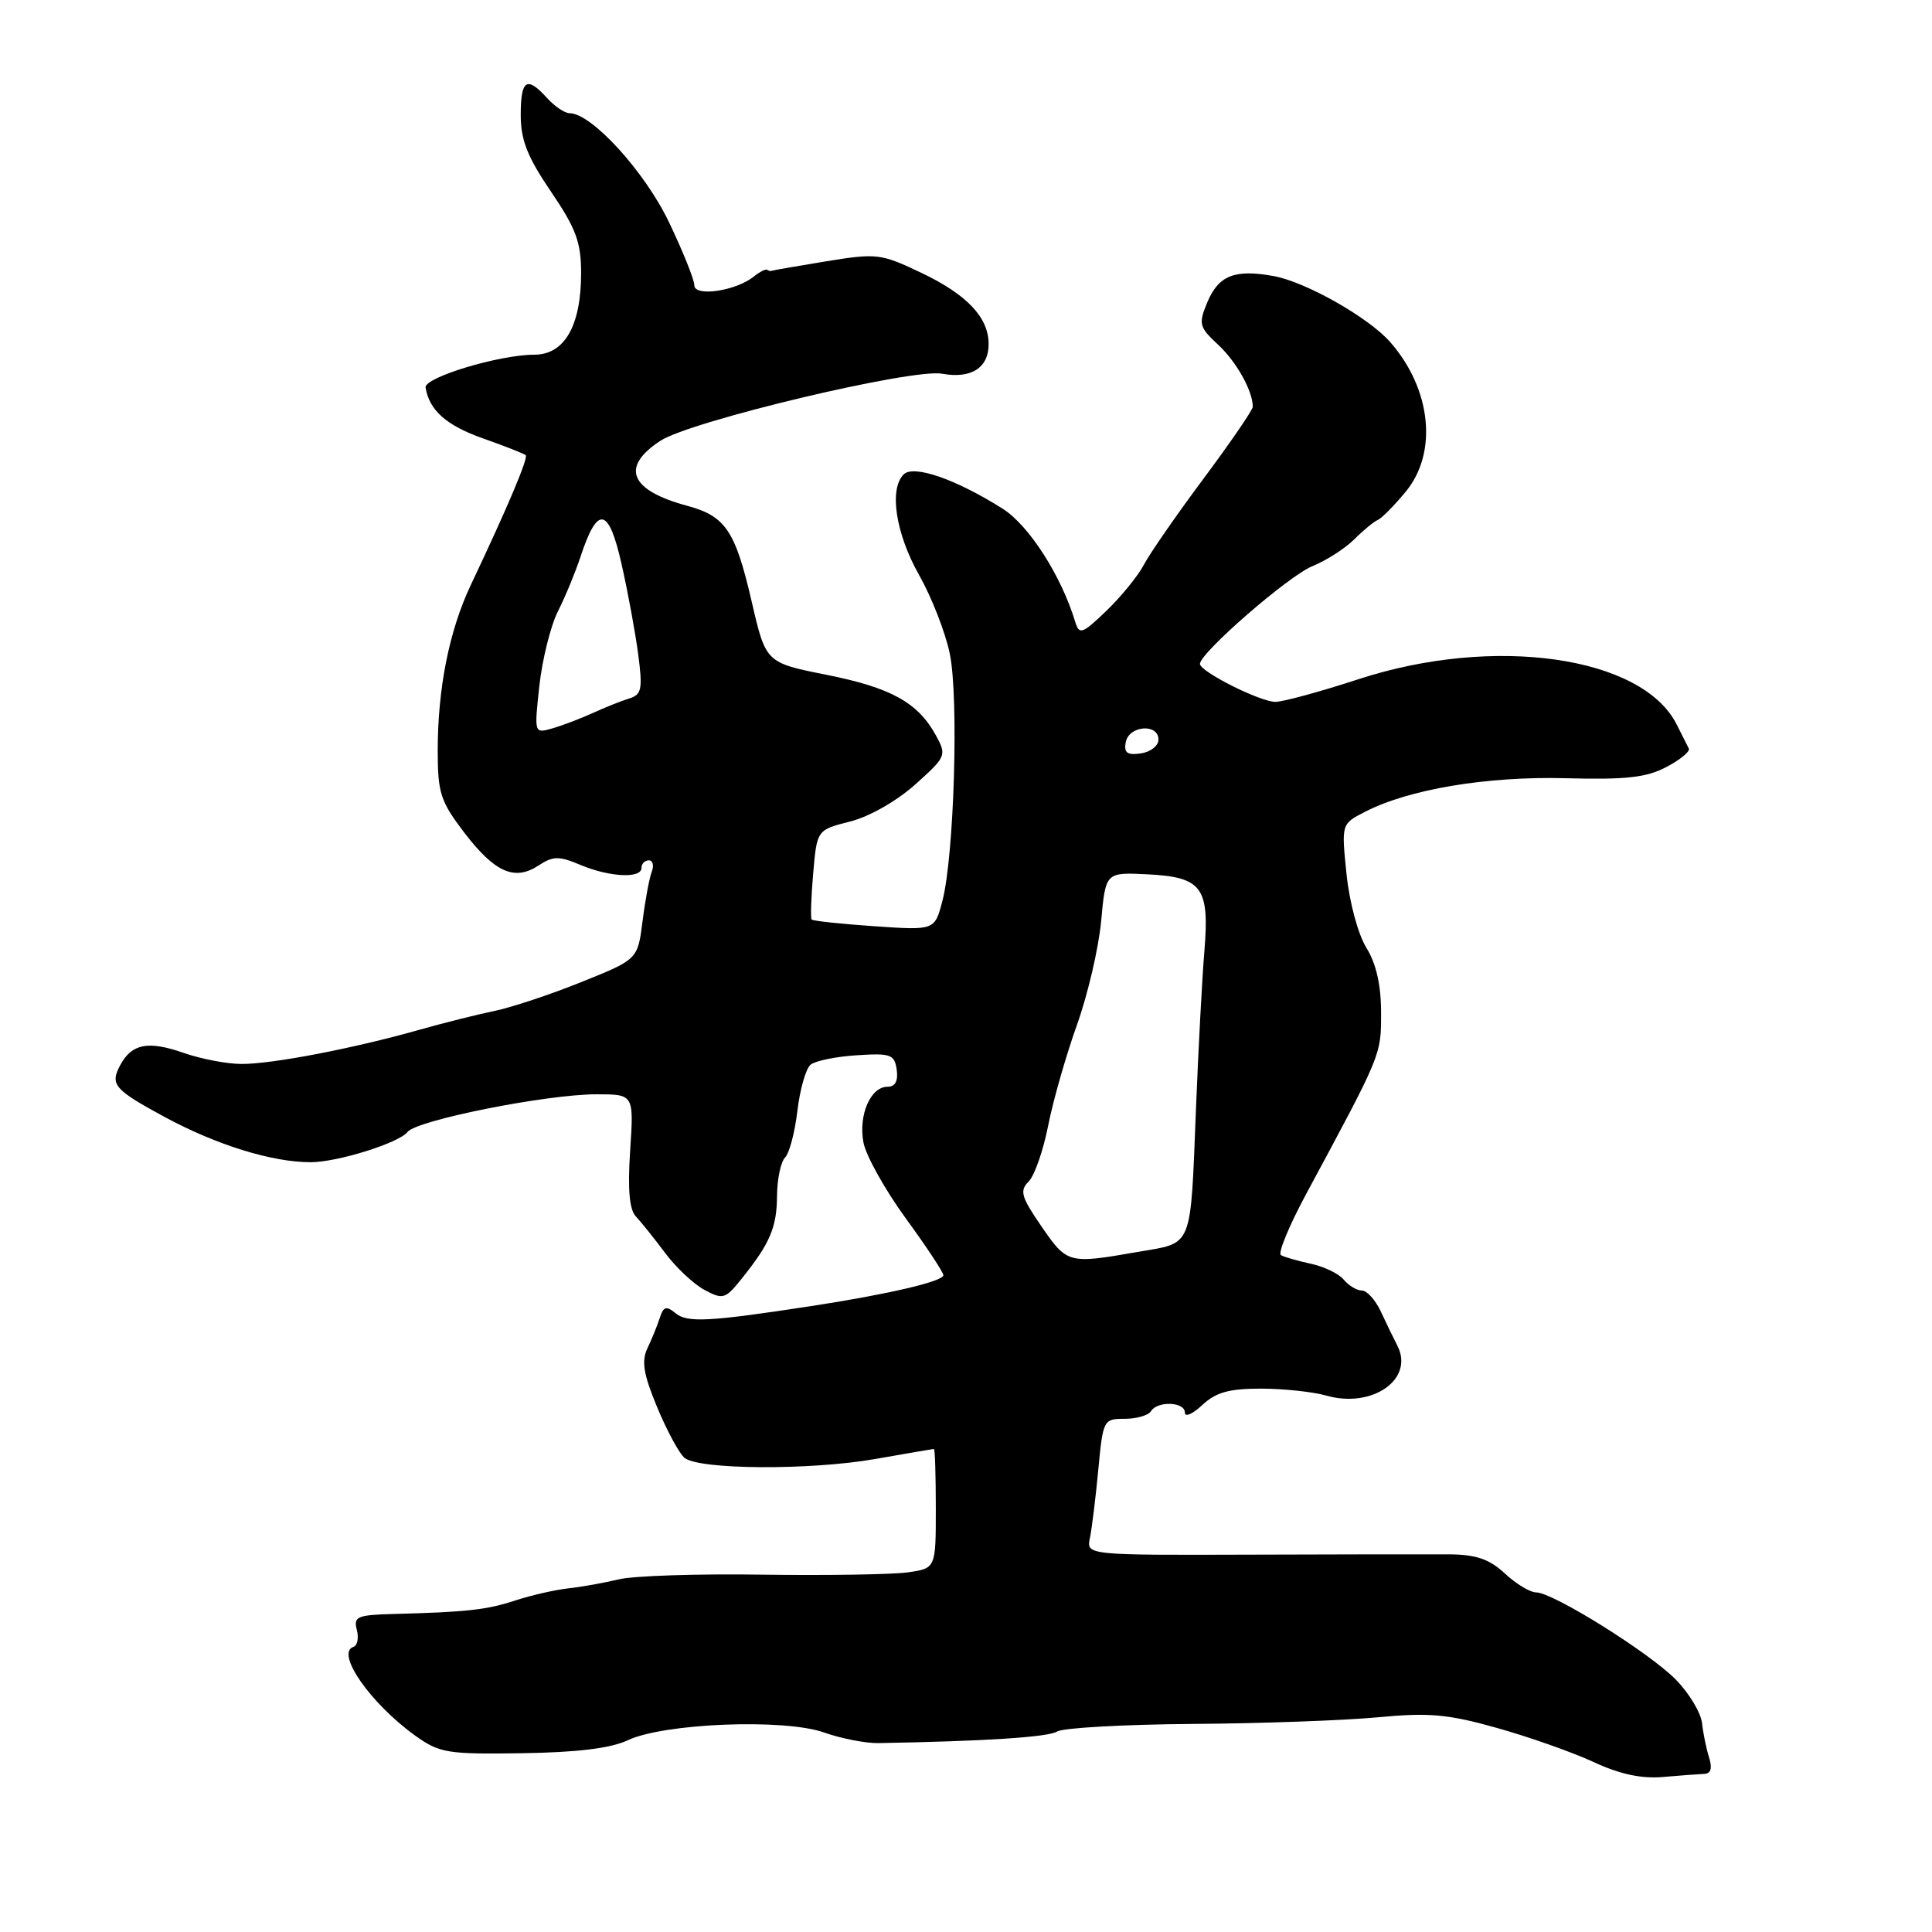 <?xml version="1.0" encoding="UTF-8" standalone="no"?>
<!DOCTYPE svg PUBLIC "-//W3C//DTD SVG 1.1//EN" "http://www.w3.org/Graphics/SVG/1.1/DTD/svg11.dtd" >
<svg xmlns="http://www.w3.org/2000/svg" xmlns:xlink="http://www.w3.org/1999/xlink" version="1.1" viewBox="0 0 256 256">
 <g >
 <path fill="currentColor"
d=" M 225.82 235.05 C 226.70 235.02 226.91 234.30 226.47 232.90 C 226.10 231.75 225.68 229.69 225.53 228.33 C 225.38 226.97 223.85 224.41 222.13 222.63 C 218.66 219.05 205.79 211.00 203.54 211.00 C 202.75 211.00 200.89 209.88 199.41 208.50 C 197.36 206.60 195.60 205.99 192.10 205.96 C 189.57 205.94 177.70 205.96 165.72 206.00 C 143.94 206.07 143.94 206.07 144.42 203.78 C 144.68 202.53 145.18 198.46 145.53 194.75 C 146.15 188.14 146.22 188.00 149.02 188.00 C 150.59 188.00 152.16 187.55 152.50 187.00 C 153.36 185.60 157.00 185.74 157.00 187.17 C 157.00 187.82 158.04 187.37 159.31 186.17 C 161.11 184.49 162.86 184.00 167.07 184.00 C 170.06 184.00 173.96 184.42 175.73 184.92 C 181.84 186.67 187.44 182.75 185.16 178.31 C 184.65 177.32 183.65 175.26 182.95 173.75 C 182.24 172.24 181.12 171.00 180.45 171.00 C 179.79 171.00 178.71 170.35 178.05 169.56 C 177.40 168.77 175.43 167.82 173.68 167.45 C 171.93 167.07 170.15 166.56 169.73 166.31 C 169.30 166.06 170.82 162.40 173.09 158.18 C 183.12 139.55 183.00 139.84 183.00 134.19 C 183.00 130.53 182.36 127.70 181.05 125.58 C 179.95 123.80 178.80 119.55 178.42 115.80 C 177.74 109.18 177.74 109.18 180.83 107.59 C 186.65 104.58 197.00 102.84 207.47 103.12 C 215.46 103.33 218.17 103.03 220.81 101.63 C 222.64 100.67 223.97 99.57 223.78 99.19 C 223.59 98.81 222.86 97.37 222.16 95.98 C 217.59 86.93 197.93 84.14 180.00 90.00 C 174.95 91.65 170.00 93.00 169.00 93.00 C 166.97 93.00 159.00 88.99 159.00 87.97 C 159.00 86.51 170.72 76.32 173.88 75.03 C 175.74 74.27 178.24 72.67 179.44 71.47 C 180.63 70.28 182.04 69.12 182.56 68.90 C 183.08 68.68 184.74 67.00 186.25 65.17 C 190.54 59.99 189.67 51.57 184.22 45.34 C 181.35 42.06 172.97 37.32 168.71 36.57 C 163.56 35.65 161.45 36.51 159.95 40.11 C 158.79 42.93 158.90 43.35 161.41 45.68 C 163.84 47.93 166.00 51.80 166.00 53.90 C 166.00 54.32 163.07 58.59 159.50 63.39 C 155.92 68.19 152.36 73.33 151.58 74.81 C 150.81 76.29 148.57 79.04 146.62 80.92 C 143.40 84.01 143.01 84.15 142.48 82.42 C 140.63 76.29 136.34 69.61 132.85 67.40 C 126.63 63.48 121.05 61.55 119.74 62.86 C 117.78 64.82 118.68 70.70 121.79 76.20 C 123.44 79.12 125.27 83.80 125.85 86.61 C 127.06 92.41 126.43 113.45 124.87 119.39 C 123.85 123.28 123.85 123.28 115.85 122.73 C 111.45 122.43 107.71 122.03 107.55 121.84 C 107.38 121.65 107.48 118.90 107.75 115.73 C 108.25 109.97 108.25 109.97 112.63 108.86 C 115.18 108.22 118.79 106.16 121.26 103.96 C 125.40 100.25 125.46 100.09 124.00 97.42 C 121.61 93.08 118.07 91.12 109.49 89.41 C 101.47 87.81 101.47 87.81 99.59 79.66 C 97.43 70.32 96.12 68.38 91.06 67.02 C 83.45 64.97 82.18 61.89 87.50 58.41 C 91.50 55.79 120.84 48.80 124.83 49.52 C 128.68 50.22 131.00 48.75 131.00 45.60 C 131.00 42.08 128.16 39.06 122.16 36.19 C 116.73 33.60 116.22 33.53 109.50 34.62 C 105.65 35.25 102.39 35.82 102.25 35.88 C 102.11 35.95 101.84 35.89 101.65 35.75 C 101.46 35.61 100.68 36.01 99.90 36.63 C 97.53 38.56 92.00 39.37 92.00 37.80 C 92.00 37.05 90.48 33.28 88.63 29.41 C 85.41 22.70 78.38 15.00 75.47 15.00 C 74.83 15.00 73.50 14.10 72.50 13.00 C 69.80 10.02 69.00 10.54 69.00 15.25 C 69.00 18.56 69.89 20.81 73.00 25.38 C 76.33 30.28 77.00 32.10 77.00 36.18 C 77.00 43.18 74.80 47.00 70.79 47.00 C 66.16 47.00 56.18 50.02 56.39 51.35 C 56.88 54.37 59.15 56.38 64.00 58.09 C 66.90 59.11 69.45 60.12 69.66 60.32 C 70.02 60.69 67.21 67.33 62.39 77.50 C 59.52 83.57 58.00 91.18 58.00 99.49 C 58.00 105.06 58.37 106.19 61.49 110.29 C 65.55 115.60 68.17 116.77 71.35 114.69 C 73.30 113.41 74.05 113.40 76.92 114.61 C 80.78 116.23 85.00 116.44 85.00 115.00 C 85.00 114.45 85.44 114.00 85.97 114.00 C 86.50 114.00 86.68 114.68 86.36 115.51 C 86.04 116.34 85.49 119.29 85.14 122.07 C 84.50 127.13 84.50 127.13 77.00 130.14 C 72.88 131.80 67.70 133.51 65.50 133.96 C 63.30 134.41 58.80 135.54 55.50 136.47 C 46.86 138.92 36.06 141.00 32.00 140.98 C 30.07 140.98 26.60 140.31 24.29 139.50 C 19.61 137.87 17.45 138.30 15.93 141.14 C 14.55 143.71 15.12 144.37 21.75 147.97 C 28.66 151.71 36.03 154.00 41.16 154.00 C 44.70 154.00 52.87 151.45 54.00 149.99 C 55.22 148.43 72.40 145.00 79.04 145.00 C 83.99 145.00 83.99 145.00 83.50 152.43 C 83.16 157.59 83.39 160.27 84.25 161.18 C 84.94 161.91 86.68 164.08 88.12 166.01 C 89.56 167.94 91.91 170.15 93.35 170.92 C 95.79 172.23 96.11 172.13 98.23 169.49 C 102.03 164.76 102.93 162.67 102.96 158.45 C 102.98 156.22 103.46 153.94 104.03 153.37 C 104.59 152.81 105.33 150.02 105.66 147.18 C 106.00 144.34 106.78 141.60 107.40 141.08 C 108.02 140.57 110.77 140.00 113.51 139.83 C 118.04 139.53 118.53 139.71 118.82 141.75 C 119.03 143.24 118.62 144.00 117.60 144.00 C 115.35 144.00 113.73 147.75 114.41 151.38 C 114.74 153.13 117.26 157.64 120.00 161.41 C 122.75 165.18 125.00 168.58 125.00 168.97 C 125.00 169.79 117.68 171.50 107.50 173.06 C 93.92 175.14 91.06 175.29 89.52 174.01 C 88.29 173.00 87.91 173.11 87.42 174.64 C 87.09 175.66 86.35 177.48 85.78 178.67 C 84.98 180.36 85.26 182.10 87.08 186.47 C 88.36 189.56 89.99 192.58 90.70 193.17 C 92.61 194.75 107.36 194.84 116.00 193.32 C 120.12 192.59 123.61 192.00 123.75 192.00 C 123.89 192.00 124.00 195.56 124.00 199.91 C 124.00 207.82 124.00 207.82 120.25 208.35 C 118.19 208.63 109.53 208.77 101.00 208.65 C 92.47 208.52 83.92 208.80 82.00 209.27 C 80.08 209.73 77.05 210.28 75.27 210.47 C 73.50 210.67 70.36 211.39 68.31 212.06 C 64.53 213.31 61.86 213.61 52.13 213.86 C 47.33 213.99 46.82 214.21 47.28 215.95 C 47.56 217.03 47.36 218.05 46.83 218.22 C 44.42 219.03 49.08 225.71 55.03 229.99 C 58.25 232.29 59.27 232.46 69.19 232.31 C 76.50 232.20 80.92 231.66 83.19 230.59 C 87.98 228.33 103.91 227.70 109.18 229.56 C 111.46 230.37 114.72 231.00 116.41 230.97 C 130.57 230.72 138.90 230.18 140.09 229.43 C 140.87 228.95 148.93 228.50 158.00 228.43 C 167.07 228.37 178.13 227.97 182.57 227.55 C 189.36 226.91 191.85 227.13 198.35 228.96 C 202.60 230.15 208.35 232.18 211.14 233.47 C 214.62 235.09 217.50 235.71 220.35 235.46 C 222.63 235.26 225.09 235.08 225.82 235.05 Z  M 137.99 162.49 C 135.31 158.60 135.08 157.78 136.30 156.56 C 137.08 155.78 138.24 152.44 138.89 149.14 C 139.54 145.83 141.26 139.84 142.70 135.81 C 144.14 131.79 145.58 125.59 145.91 122.04 C 146.50 115.58 146.50 115.58 152.00 115.85 C 159.28 116.21 160.28 117.56 159.59 126.00 C 159.29 129.57 158.80 138.80 158.49 146.50 C 157.71 165.81 158.20 164.59 150.68 165.90 C 141.55 167.49 141.40 167.45 137.99 162.49 Z  M 149.17 98.33 C 149.60 96.13 153.50 95.83 153.50 98.00 C 153.50 98.83 152.45 99.65 151.16 99.83 C 149.35 100.09 148.90 99.75 149.17 98.33 Z  M 71.47 90.85 C 71.86 87.36 72.96 82.92 73.93 81.00 C 74.90 79.08 76.23 75.85 76.90 73.83 C 79.17 66.91 80.65 67.15 82.35 74.70 C 83.20 78.44 84.19 83.85 84.57 86.73 C 85.17 91.32 85.02 92.04 83.38 92.55 C 82.34 92.87 80.15 93.74 78.50 94.50 C 76.85 95.25 74.44 96.16 73.14 96.53 C 70.79 97.20 70.78 97.18 71.47 90.85 Z "/>
</g>
</svg>